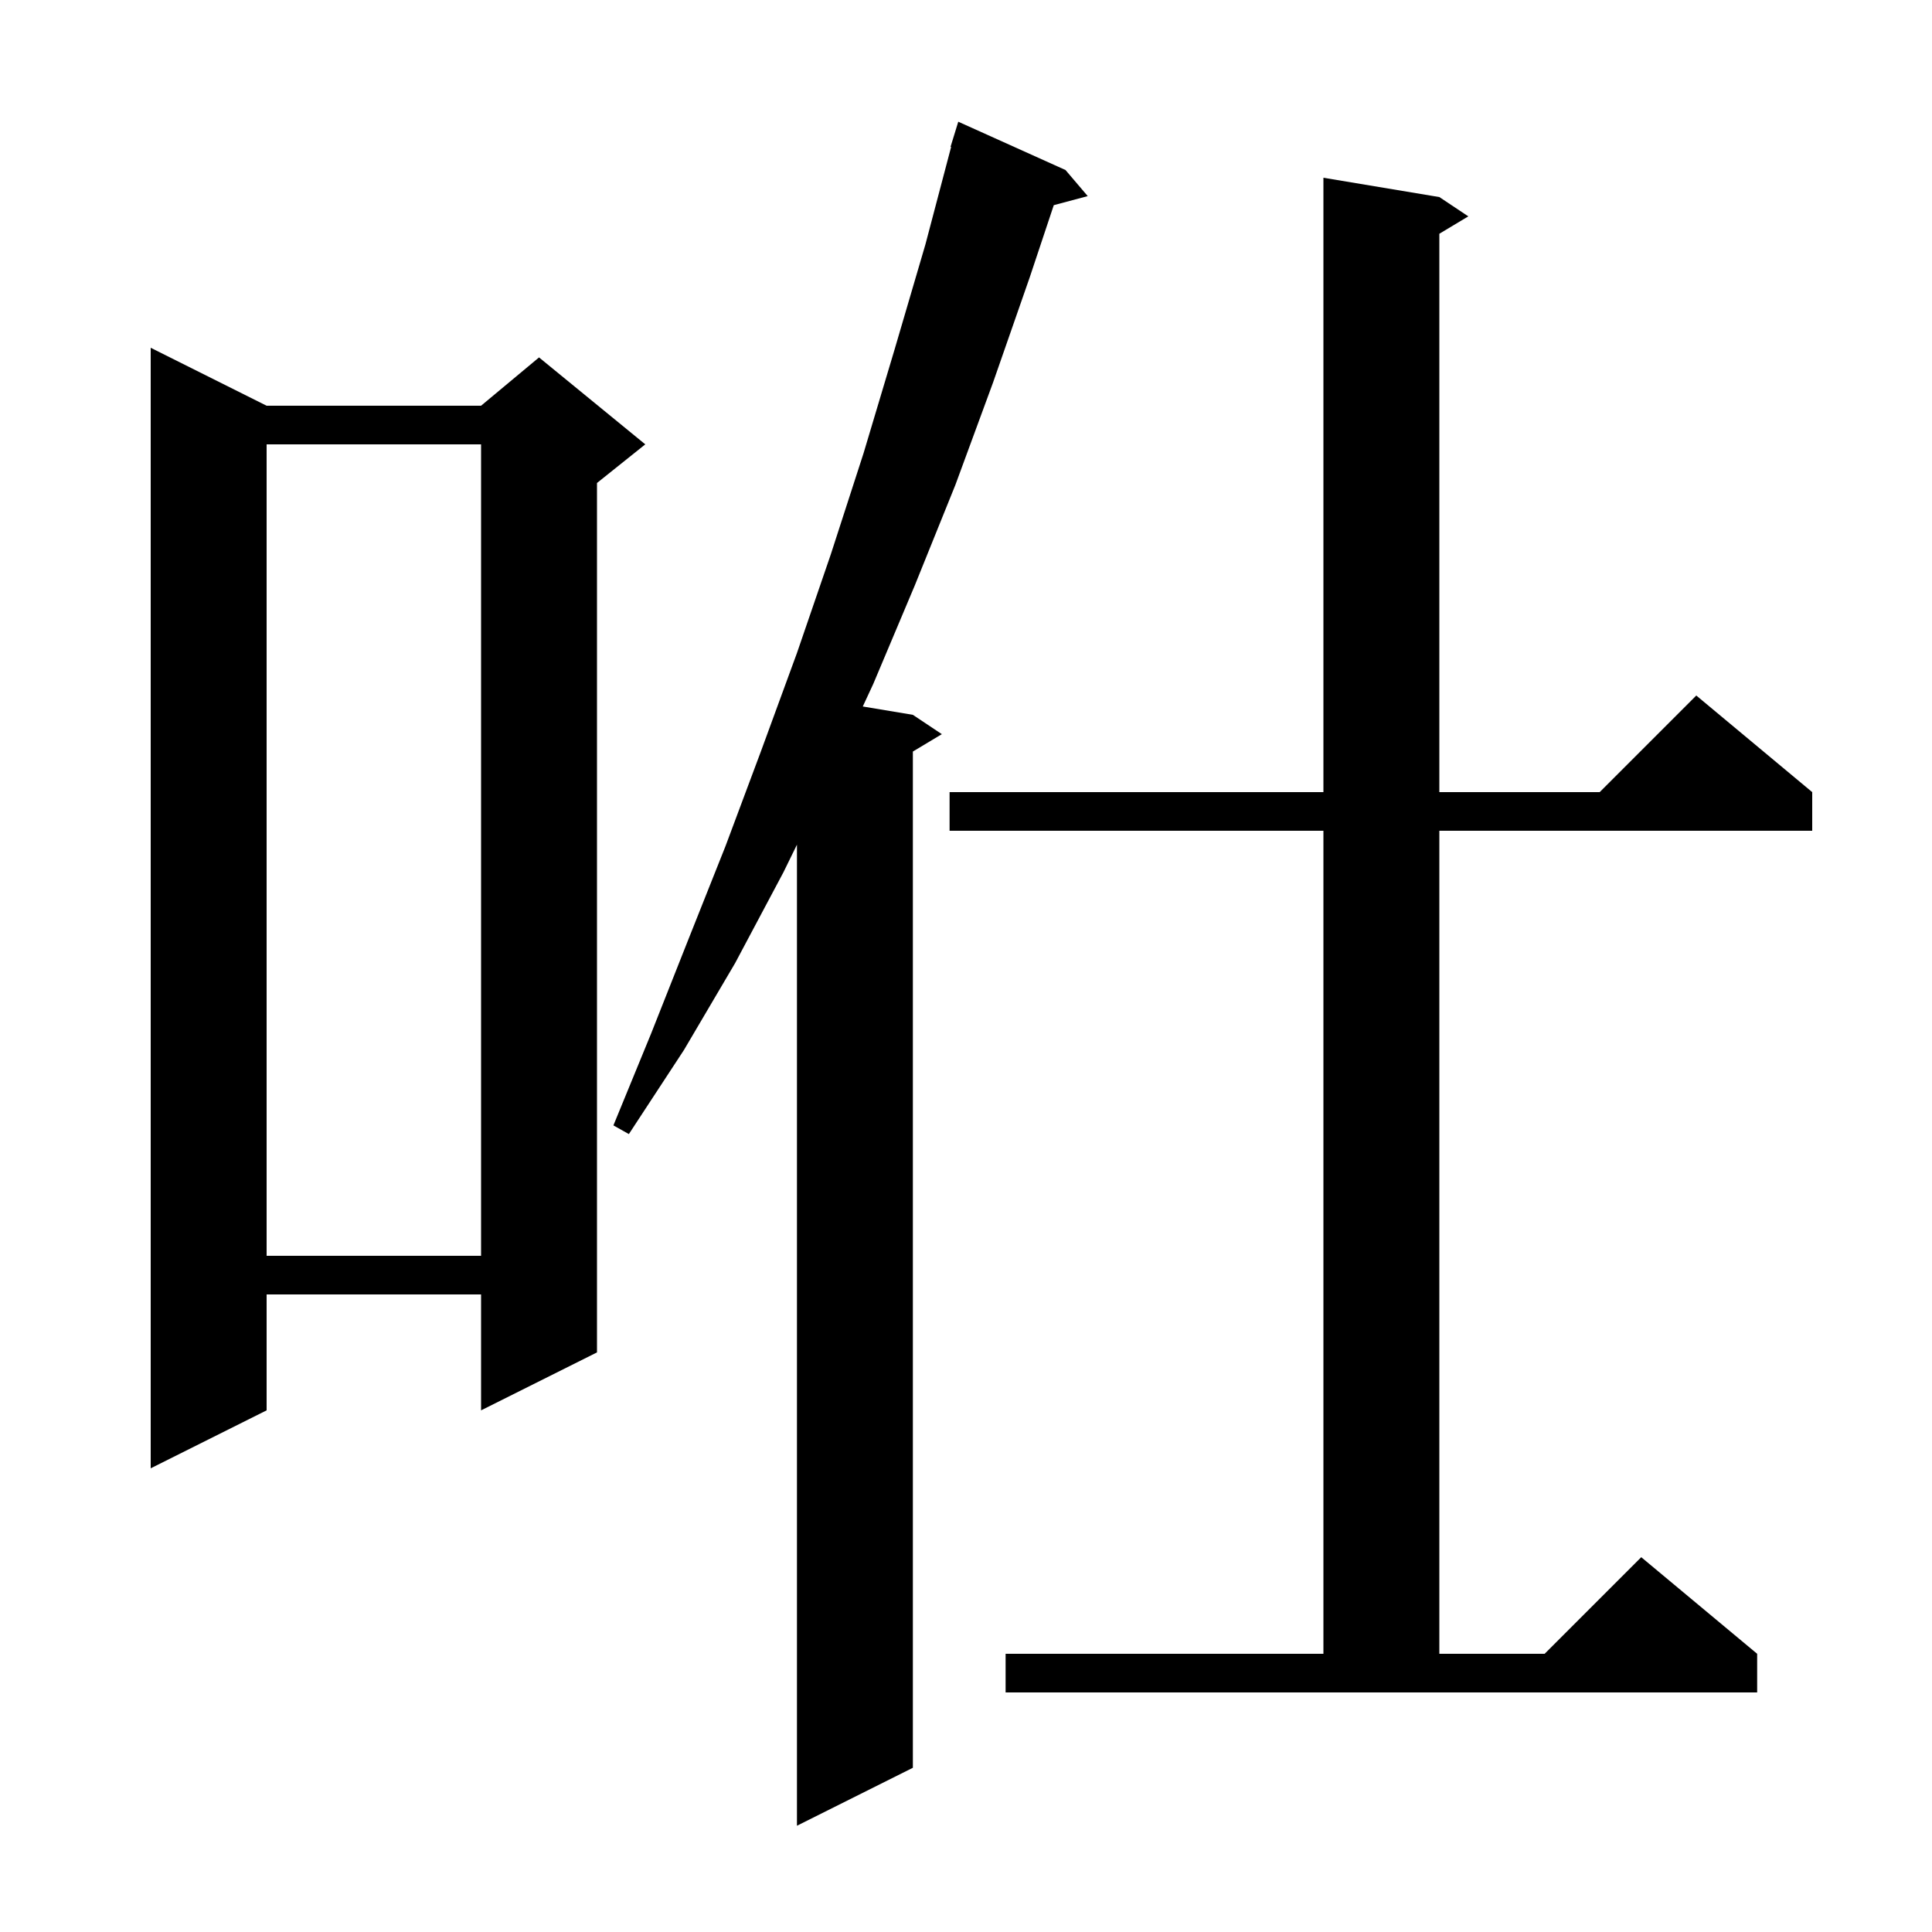 <svg xmlns="http://www.w3.org/2000/svg" xmlns:xlink="http://www.w3.org/1999/xlink" version="1.1" baseProfile="full" viewBox="0 0 200 200" width="200" height="200">
<g fill="black">
<path d="M 110.3 17.6 L 112.6 20.3 L 109.086 21.241 L 106.6 28.7 L 102.8 39.6 L 98.9 50.2 L 94.7 60.6 L 90.4 70.8 L 89.315 73.136 L 94.5 74.0 L 97.5 76.0 L 94.5 77.8 L 94.5 183.0 L 82.5 189.0 L 82.5 87.44 L 81.1 90.3 L 76.1 99.7 L 70.8 108.7 L 65.1 117.4 L 63.5 116.5 L 67.4 107.0 L 71.2 97.4 L 75.1 87.6 L 78.8 77.7 L 82.5 67.6 L 86.0 57.4 L 89.4 46.9 L 92.6 36.2 L 95.8 25.3 L 98.46 15.212 L 98.4 15.2 L 99.2 12.6 Z M 104.1 171.2 L 137.0 171.2 L 137.0 86.0 L 98.3 86.0 L 98.3 82.0 L 137.0 82.0 L 137.0 18.4 L 149.0 20.4 L 152.0 22.4 L 149.0 24.2 L 149.0 82.0 L 165.6 82.0 L 175.6 72.0 L 187.6 82.0 L 187.6 86.0 L 149.0 86.0 L 149.0 171.2 L 159.9 171.2 L 169.9 161.2 L 181.9 171.2 L 181.9 175.2 L 104.1 175.2 Z M 27.6 42.0 L 49.8 42.0 L 55.8 37.0 L 66.8 46.0 L 61.8 50.0 L 61.8 140.0 L 49.8 146.0 L 49.8 134.0 L 27.6 134.0 L 27.6 146.0 L 15.6 152.0 L 15.6 36.0 Z M 27.6 46.0 L 27.6 130.0 L 49.8 130.0 L 49.8 46.0 Z " />
</g>
</svg>
